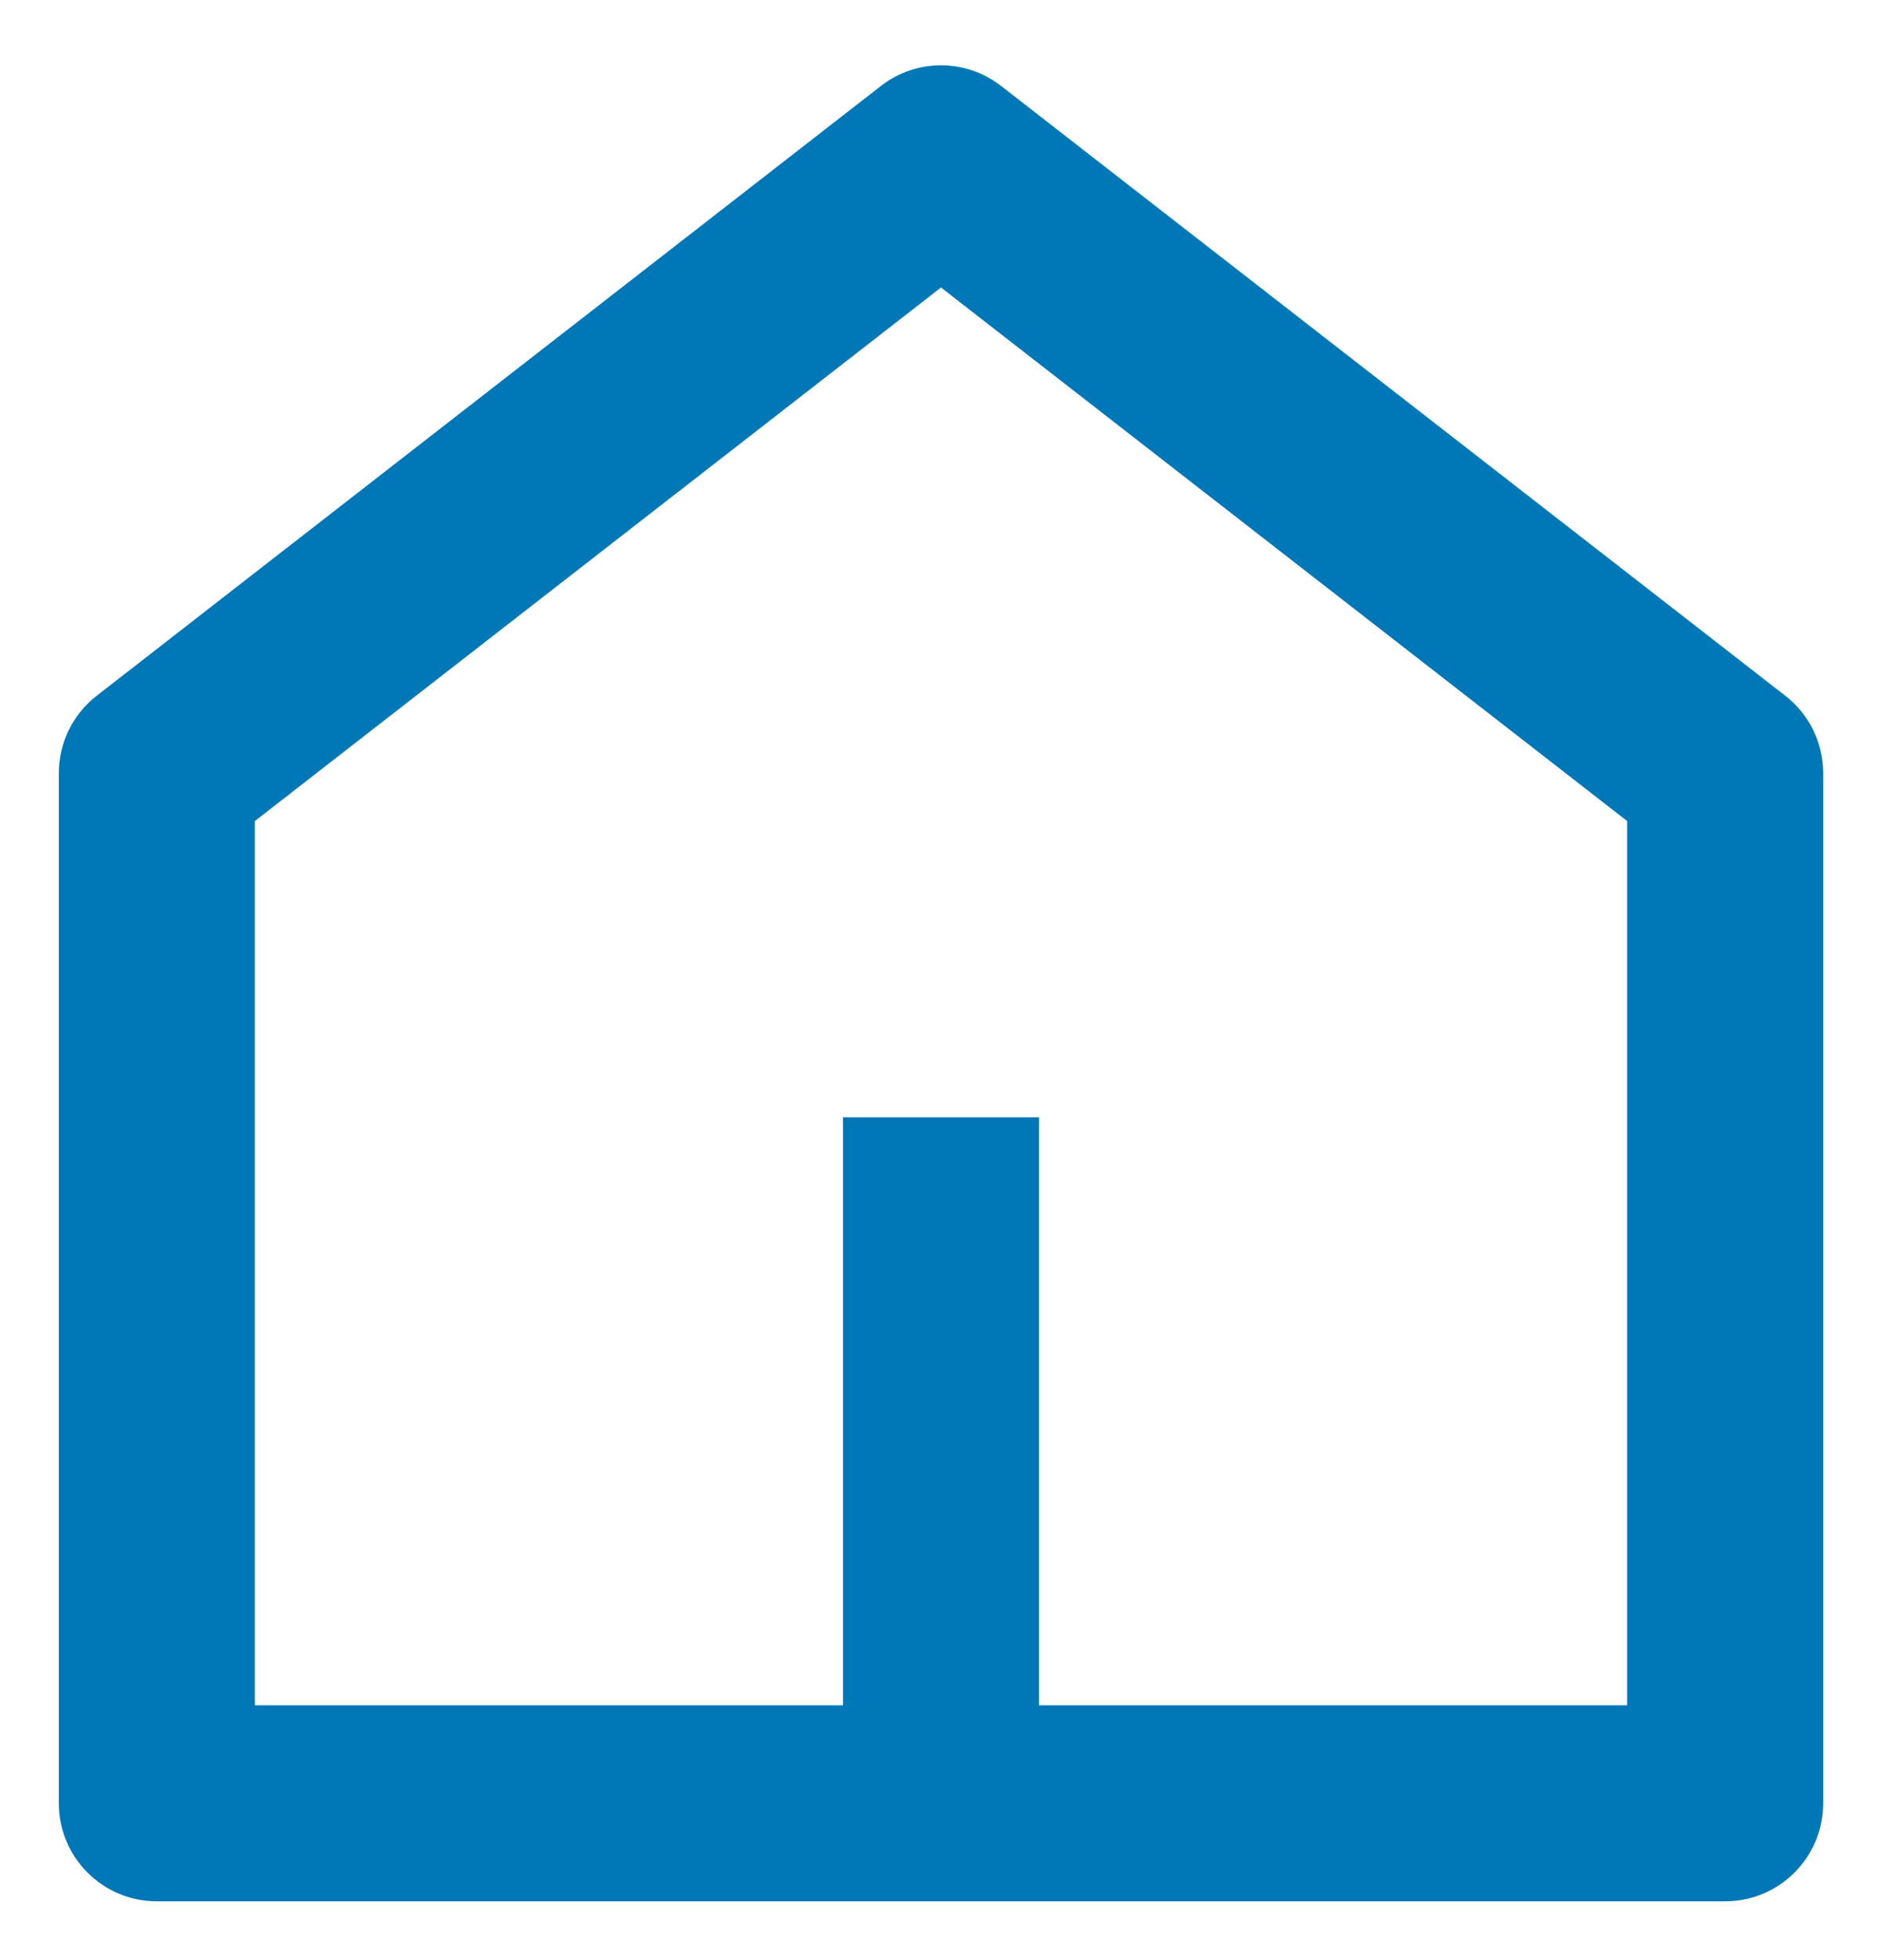 <svg width="24" height="25" viewBox="0 0 24 25" fill="none" xmlns="http://www.w3.org/2000/svg">
<path d="M13.25 21.75H20.75V10.472L12 3.667L3.25 10.472V21.75H10.75V14.25H13.25V21.75ZM23.25 23C23.25 23.69 22.69 24.25 22 24.25H2C1.31 24.25 0.75 23.69 0.75 23V9.861C0.75 9.475 0.928 9.111 1.233 8.874L11.233 1.097C11.684 0.745 12.316 0.745 12.767 1.097L22.767 8.874C23.072 9.111 23.25 9.475 23.25 9.861V23Z" fill="#0077B6"/>
</svg>
